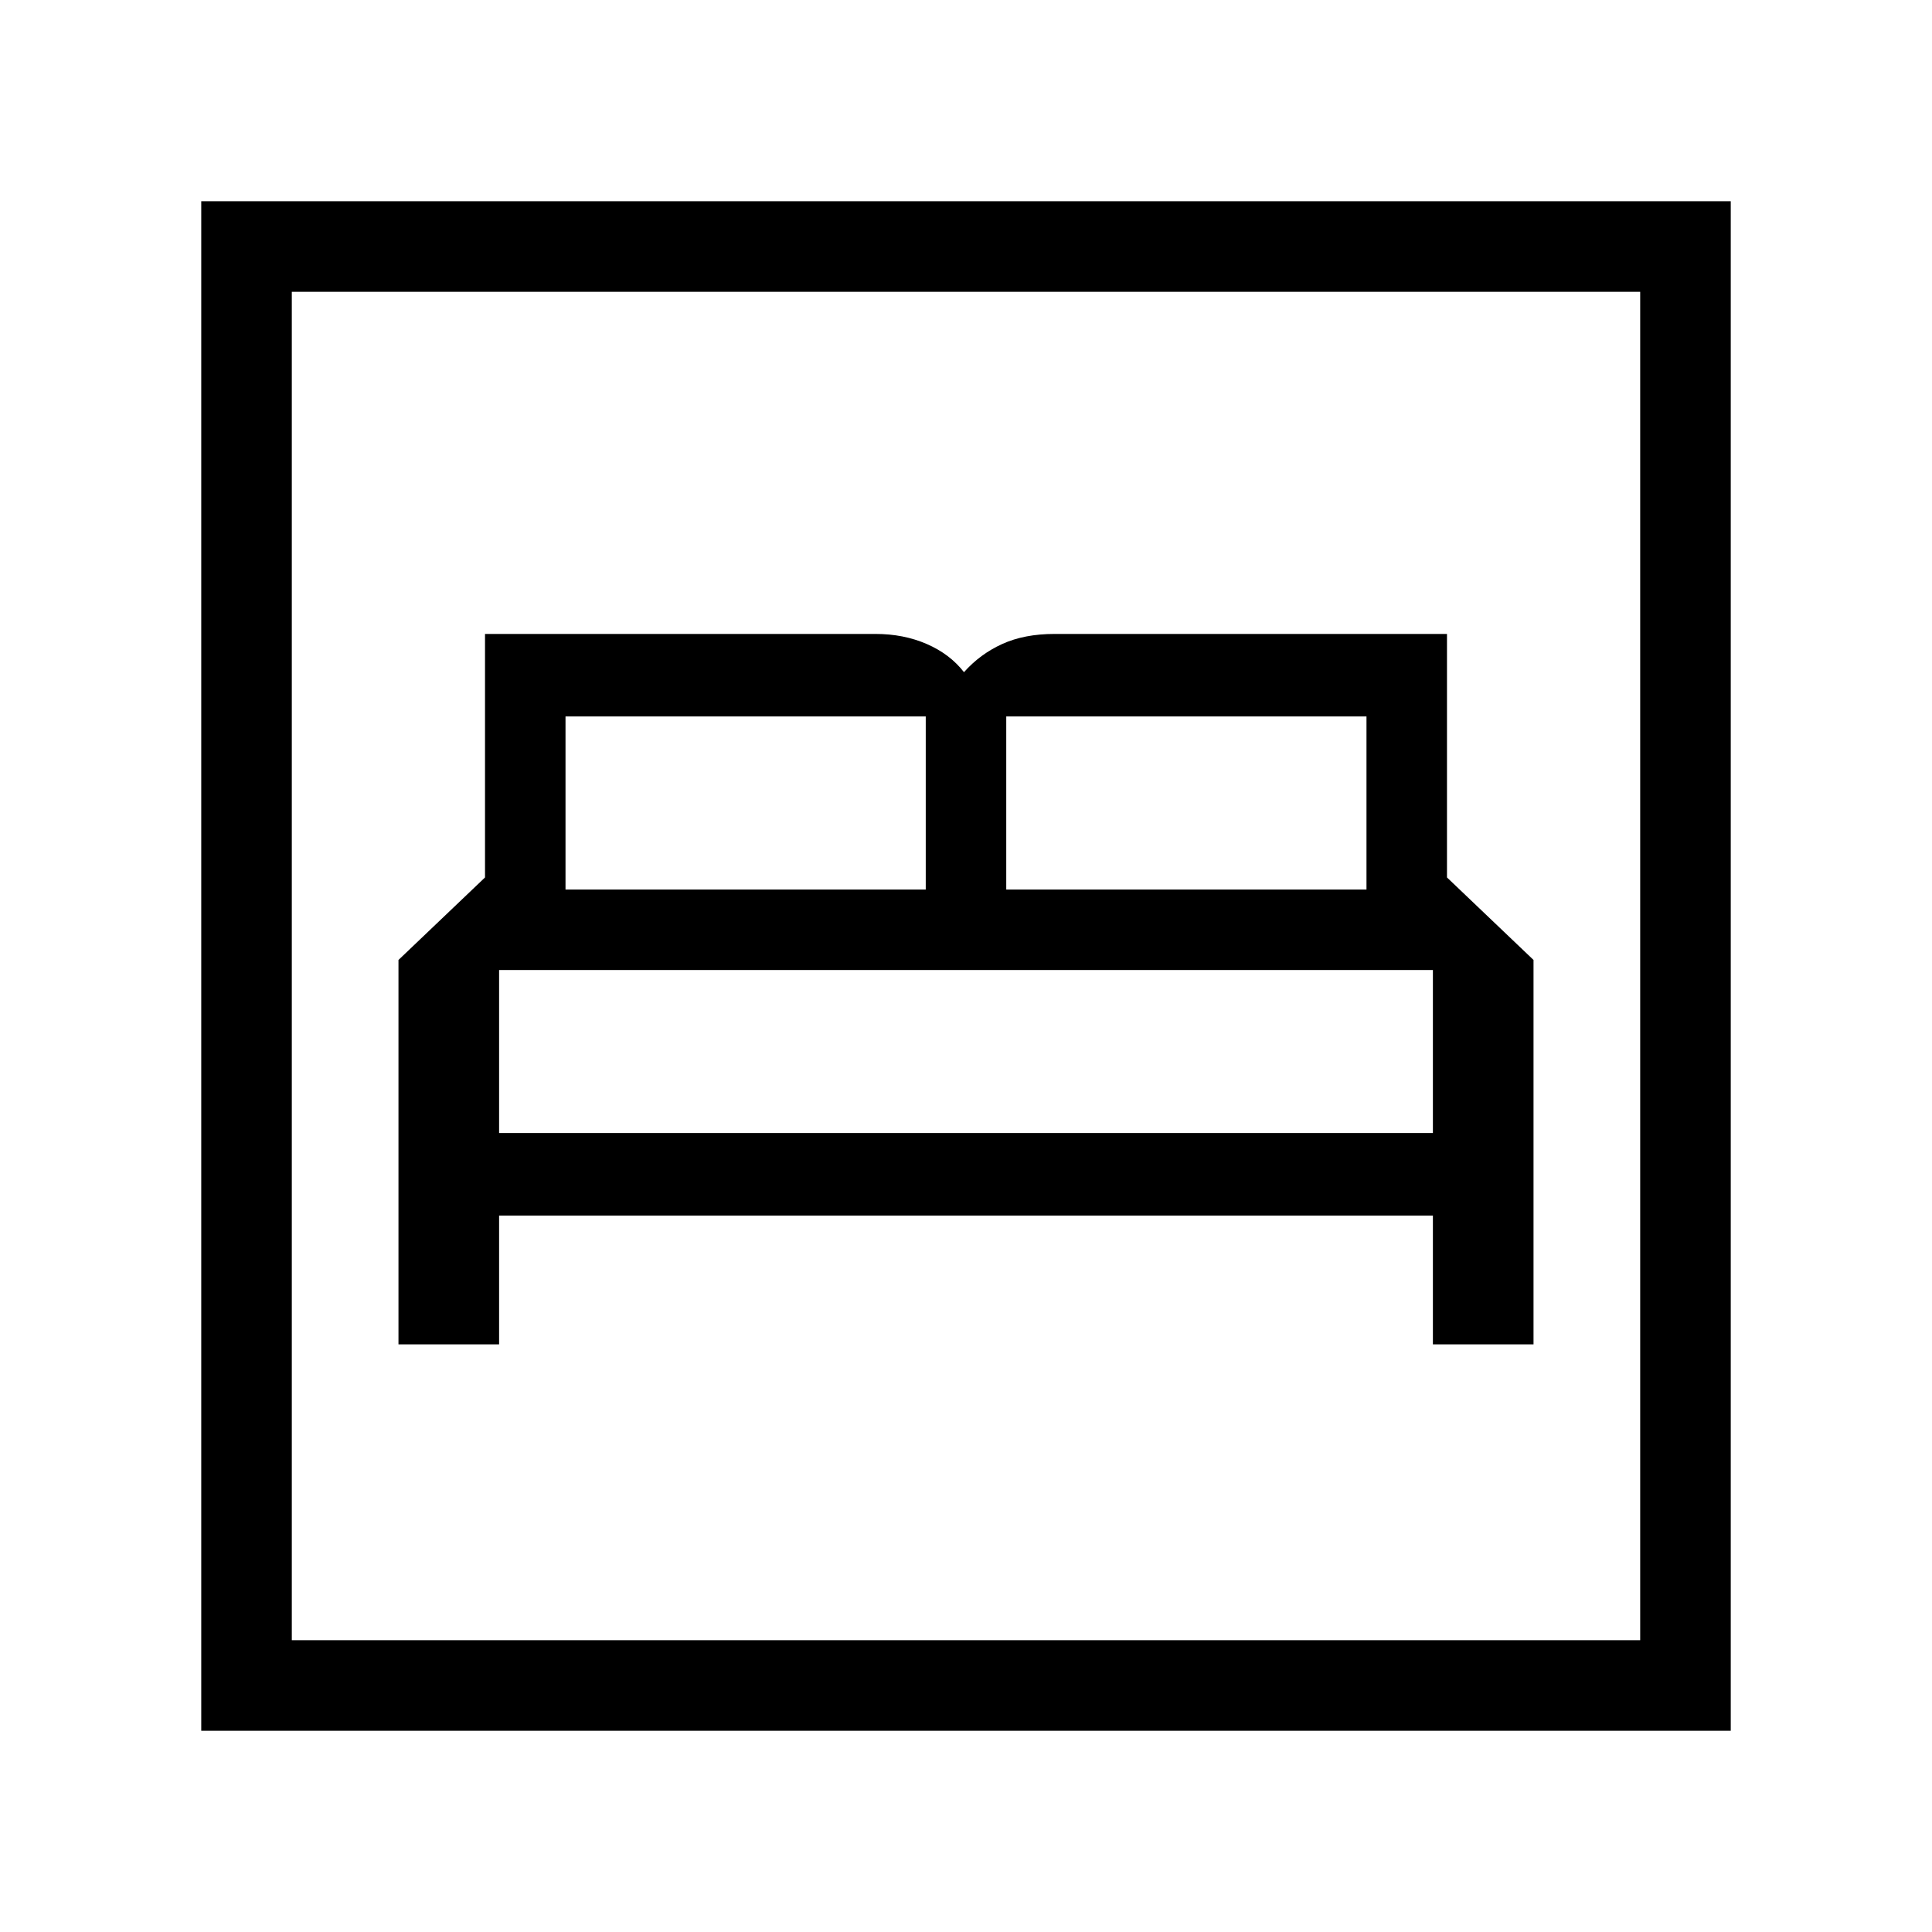 <svg xmlns="http://www.w3.org/2000/svg" width="48" height="48"><path d="M9.9 33.4h2.5v-3.2h23.2v3.2h2.5v-9.55l-2.15-2.05v-6.05H26.2q-.75 0-1.3.25t-.95.7q-.35-.45-.925-.7-.575-.25-1.275-.25h-9.7v6.05L9.9 23.85zM25 22.1v-4.3h8.95v4.3zm-10.95 0v-4.3H23v4.3zm-1.65 6.05V24.1h23.2v4.05zM5 43V5h38v38zm2.25-2.25h33.5V7.25H7.25zm0 0V7.25v33.5z"/></svg>